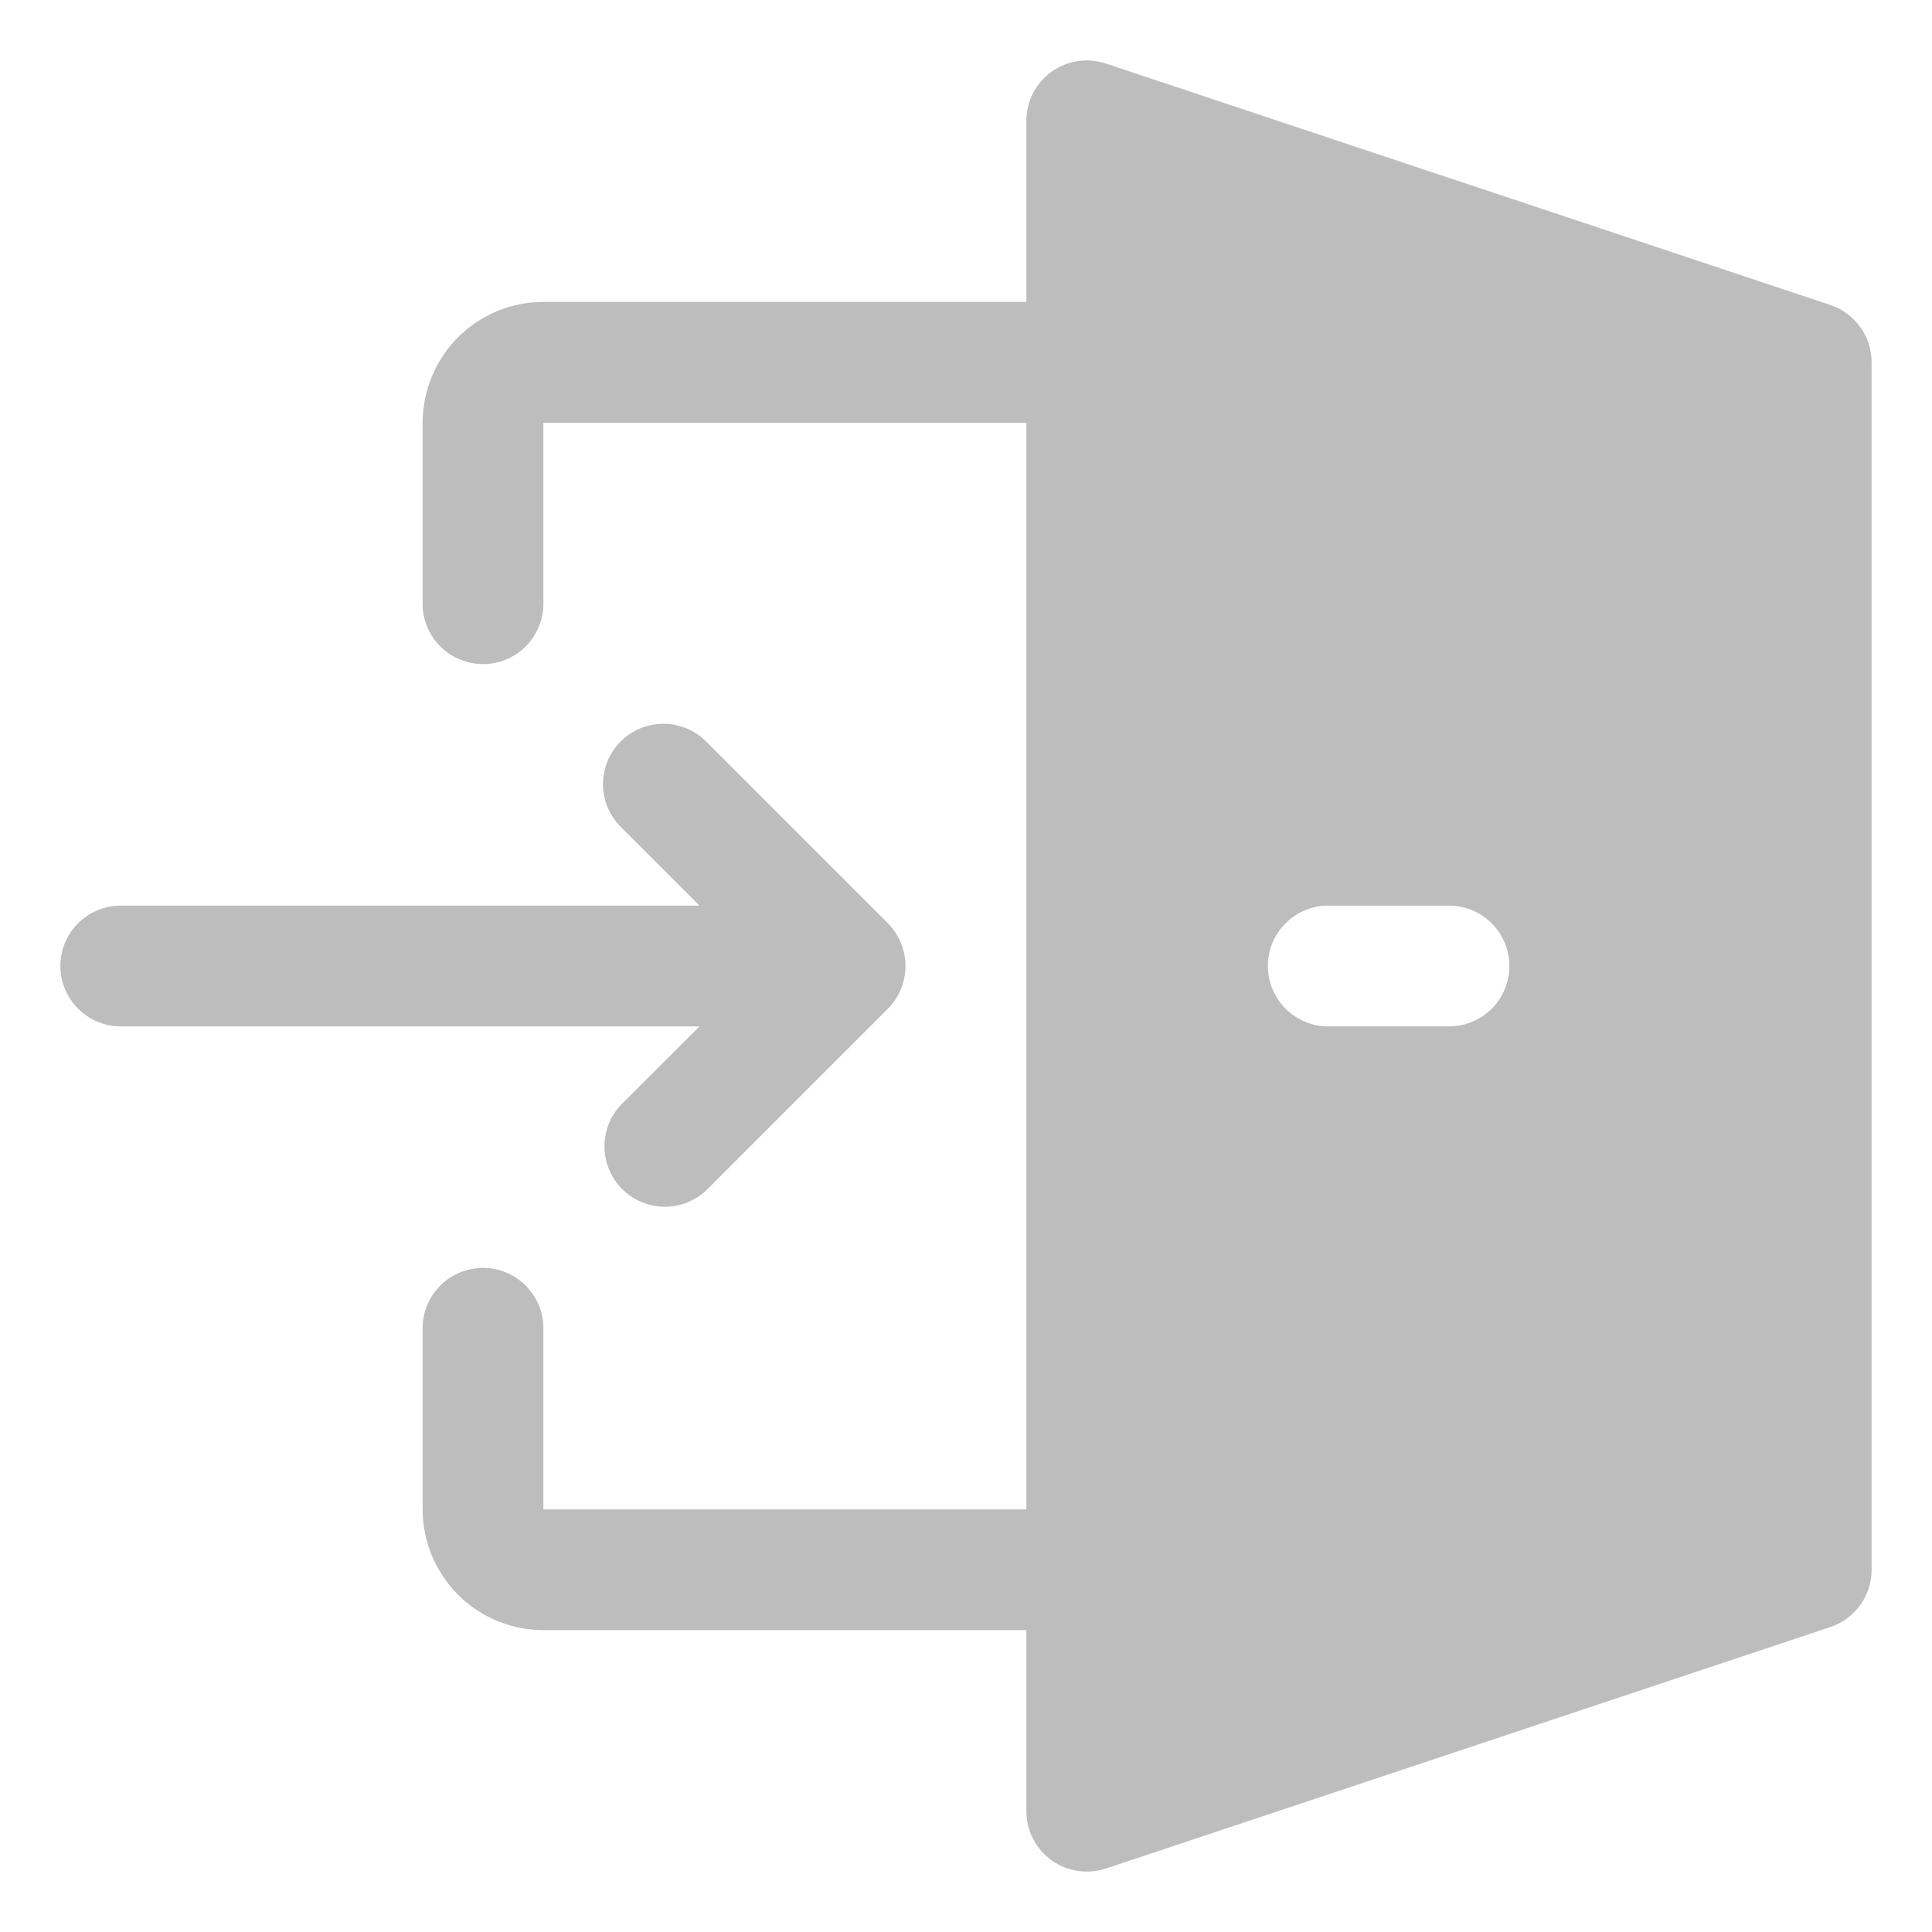 <svg width="19" height="19" viewBox="0 0 19 19" fill="none" xmlns="http://www.w3.org/2000/svg">
<path d="M18 2.999L10.875 0.625C10.786 0.595 10.691 0.587 10.598 0.601C10.505 0.615 10.417 0.651 10.34 0.706C10.264 0.761 10.202 0.834 10.159 0.917C10.116 1.001 10.094 1.094 10.094 1.188V2.969H5.344C5.029 2.969 4.727 3.095 4.504 3.317C4.282 3.54 4.157 3.842 4.156 4.157V5.938C4.156 6.095 4.219 6.246 4.33 6.357C4.442 6.469 4.593 6.531 4.75 6.531C4.907 6.531 5.058 6.469 5.17 6.357C5.281 6.246 5.344 6.095 5.344 5.938V4.157H10.094V14.844H5.344V13.062C5.344 12.905 5.281 12.754 5.17 12.643C5.058 12.531 4.907 12.469 4.75 12.469C4.593 12.469 4.442 12.531 4.33 12.643C4.219 12.754 4.156 12.905 4.156 13.062V14.844C4.157 15.159 4.282 15.46 4.504 15.683C4.727 15.906 5.029 16.031 5.344 16.031H10.094V17.812C10.094 17.907 10.116 17.999 10.159 18.083C10.202 18.167 10.264 18.239 10.341 18.294C10.417 18.349 10.505 18.385 10.598 18.399C10.691 18.413 10.786 18.405 10.875 18.376L18 16.001C18.119 15.961 18.221 15.886 18.294 15.785C18.367 15.684 18.406 15.562 18.406 15.437V3.563C18.406 3.438 18.367 3.317 18.294 3.216C18.221 3.115 18.119 3.039 18 2.999ZM14.25 10.094H13.062C12.905 10.094 12.754 10.031 12.643 9.92C12.531 9.808 12.469 9.657 12.469 9.5C12.469 9.342 12.531 9.191 12.643 9.08C12.754 8.969 12.905 8.906 13.062 8.906H14.25C14.408 8.906 14.559 8.969 14.67 9.08C14.781 9.191 14.844 9.342 14.844 9.5C14.844 9.657 14.781 9.808 14.67 9.92C14.559 10.031 14.408 10.094 14.25 10.094Z" fill="#BDBDBD"/>
<path d="M6.111 10.861C6.003 10.973 5.943 11.123 5.945 11.279C5.946 11.435 6.009 11.584 6.119 11.694C6.229 11.804 6.378 11.866 6.533 11.868C6.689 11.869 6.839 11.809 6.951 11.701L8.732 9.92C8.843 9.808 8.905 9.657 8.905 9.5C8.905 9.343 8.843 9.192 8.732 9.08L6.951 7.299C6.896 7.242 6.831 7.197 6.758 7.166C6.686 7.135 6.608 7.118 6.529 7.118C6.45 7.117 6.372 7.132 6.299 7.162C6.226 7.192 6.16 7.236 6.104 7.292C6.048 7.347 6.004 7.414 5.974 7.487C5.945 7.56 5.93 7.638 5.93 7.717C5.931 7.795 5.947 7.873 5.978 7.946C6.01 8.018 6.055 8.084 6.111 8.139L6.879 8.906H1.188C1.03 8.906 0.879 8.969 0.768 9.08C0.656 9.191 0.594 9.342 0.594 9.5C0.594 9.657 0.656 9.808 0.768 9.92C0.879 10.031 1.03 10.094 1.188 10.094H6.879L6.111 10.861Z" fill="#BDBDBD"/>
</svg>
